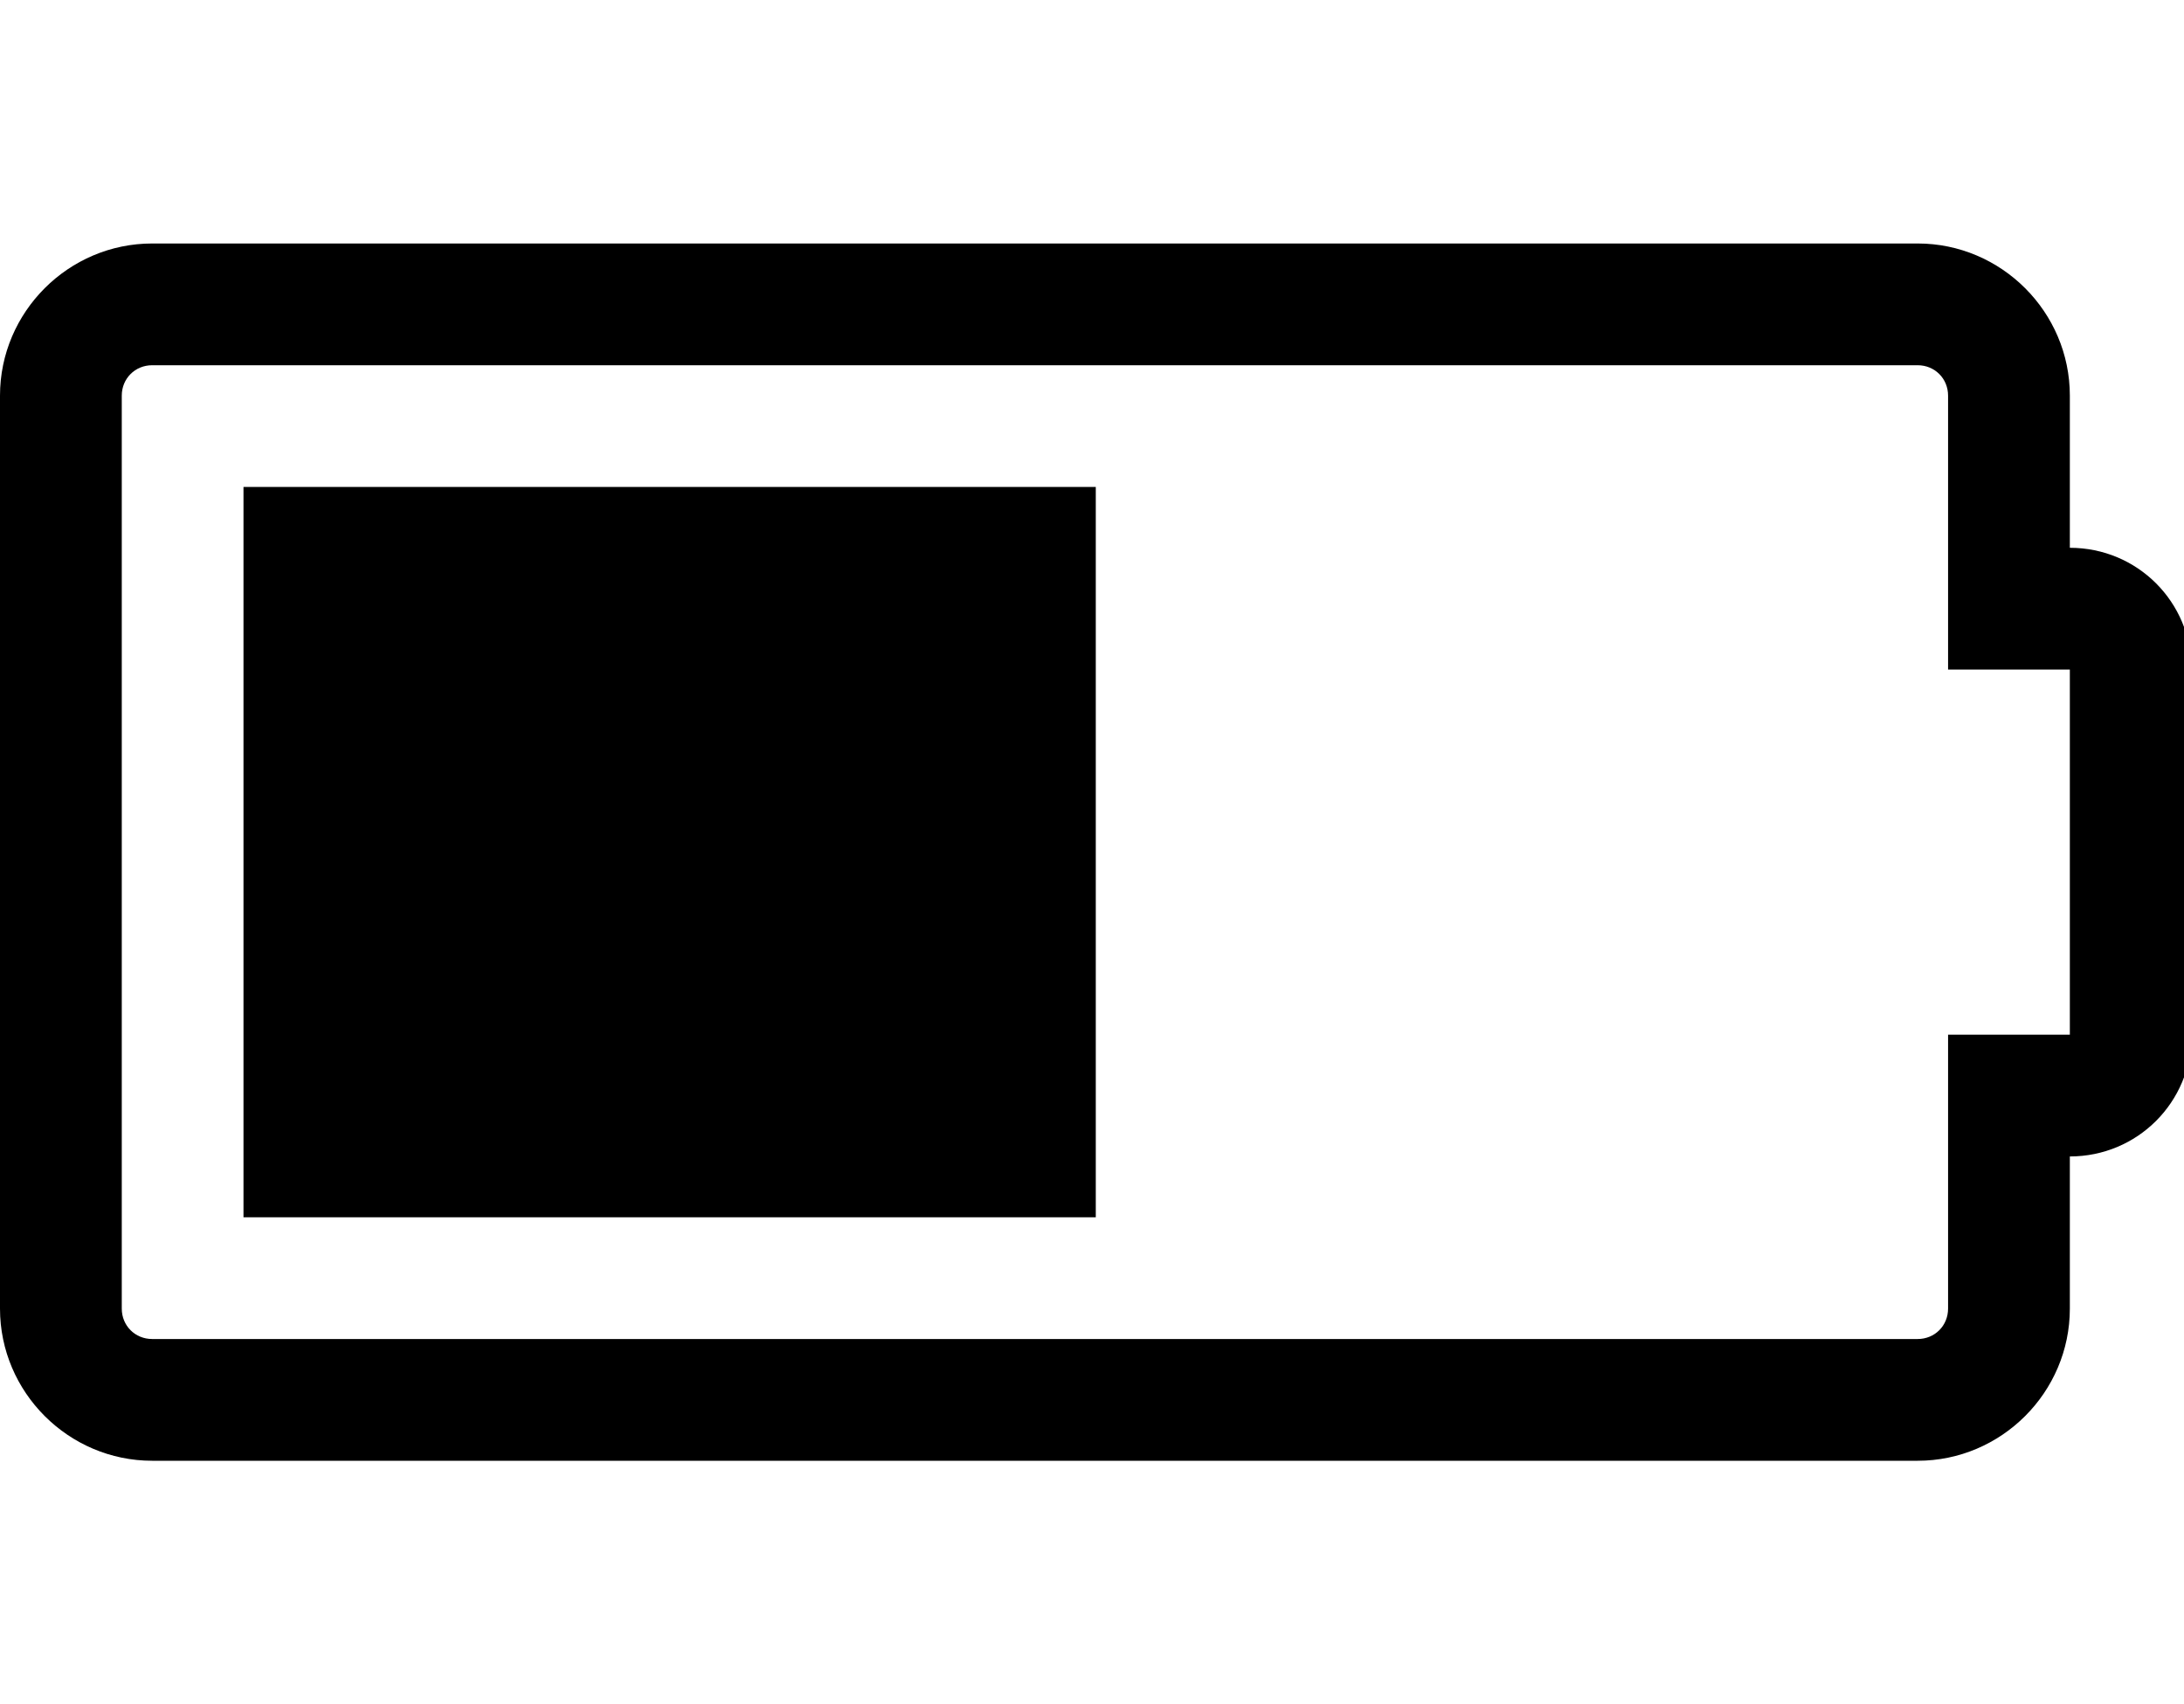 <?xml version="1.0" encoding="utf-8"?>
<!-- Generated by IcoMoon.io -->
<!DOCTYPE svg PUBLIC "-//W3C//DTD SVG 1.1//EN" "http://www.w3.org/Graphics/SVG/1.1/DTD/svg11.dtd">
<svg version="1.1" xmlns="http://www.w3.org/2000/svg" xmlns:xlink="http://www.w3.org/1999/xlink" width="41" height="32" viewBox="0 0 41 32">
<path d="M4.571 22.857v-13.714h16v13.714h-16zM38.857 10.286c1.268 0 2.286 1.018 2.286 2.286v6.857c0 1.268-1.018 2.286-2.286 2.286v2.857c0 1.571-1.286 2.857-2.857 2.857h-33.143c-1.571 0-2.857-1.286-2.857-2.857v-17.143c0-1.571 1.286-2.857 2.857-2.857h33.143c1.571 0 2.857 1.286 2.857 2.857v2.857zM38.857 19.429v-6.857h-2.286v-5.143c0-0.321-0.25-0.571-0.571-0.571h-33.143c-0.321 0-0.571 0.25-0.571 0.571v17.143c0 0.321 0.25 0.571 0.571 0.571h33.143c0.321 0 0.571-0.25 0.571-0.571v-5.143h2.286z"></path>
</svg>
